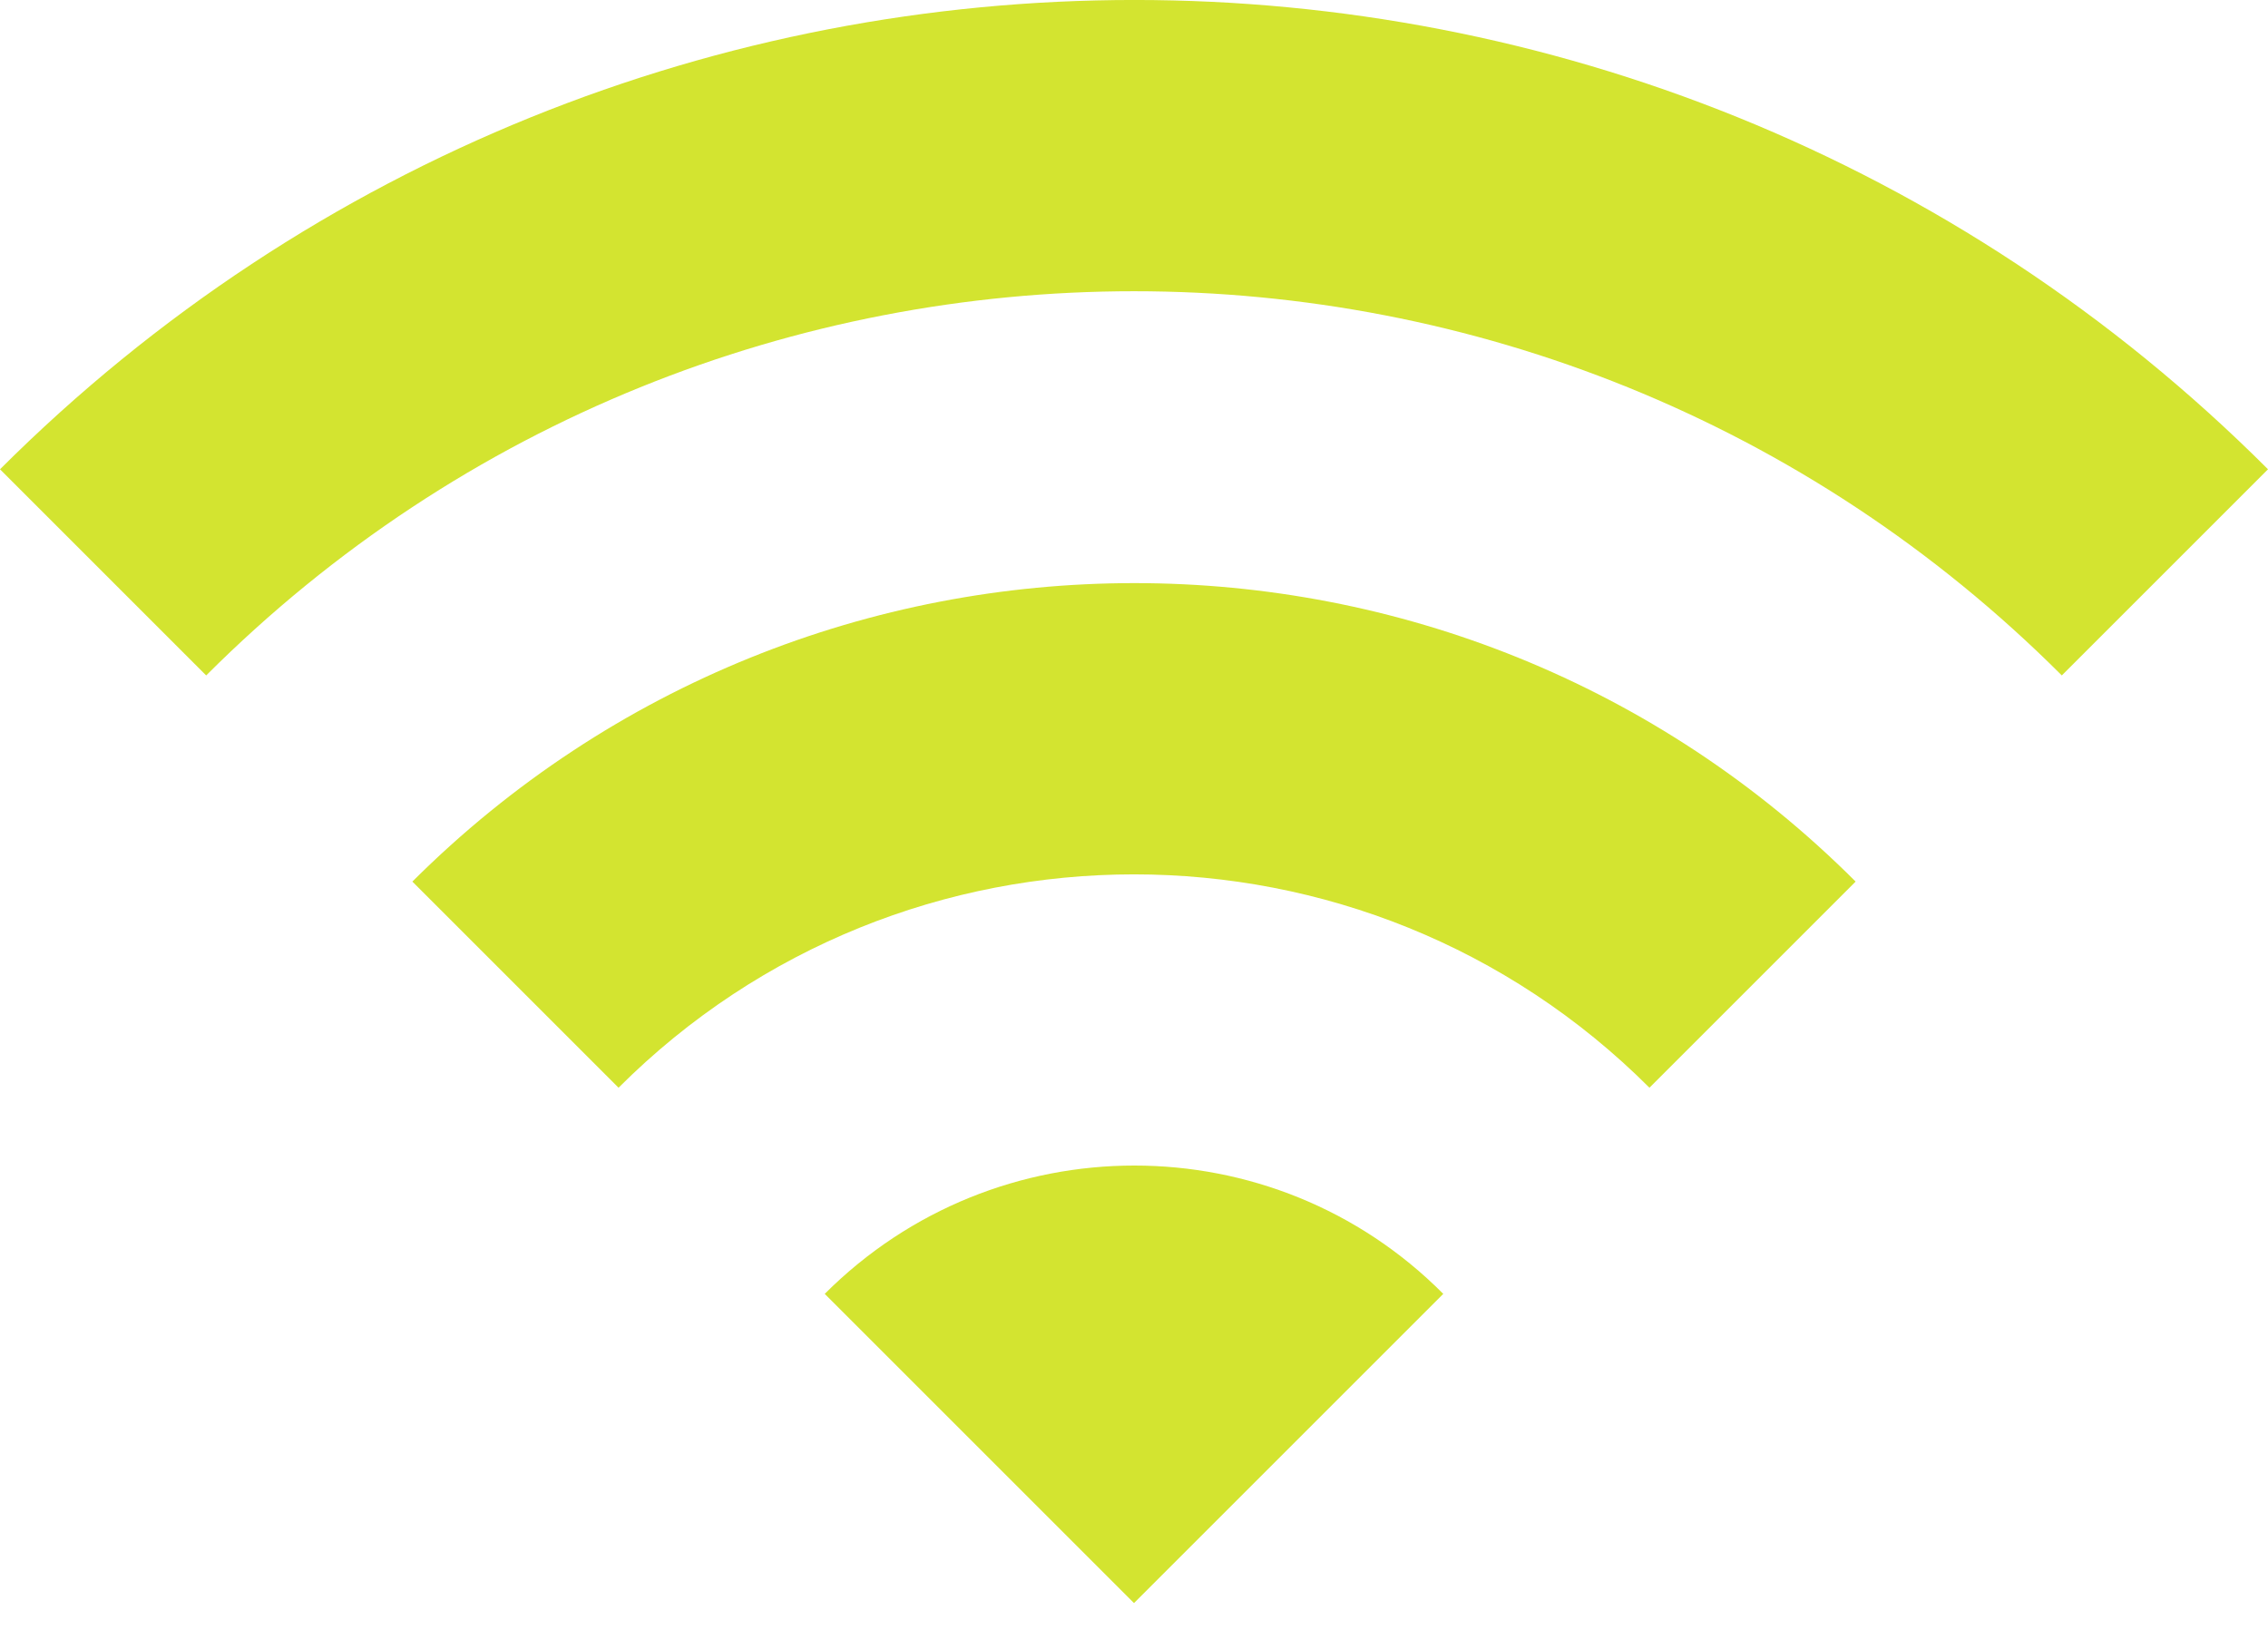 <svg width="22" height="16" viewBox="0 0 22 16" fill="none" xmlns="http://www.w3.org/2000/svg">
<path d="M0 4.553L2 6.553C6.97 1.583 15.03 1.583 20 6.553L22 4.553C15.93 -1.518 6.08 -1.518 0 4.553ZM8 12.553L11 15.553L14 12.553C12.35 10.893 9.66 10.893 8 12.553ZM4 8.553L6 10.553C8.76 7.793 13.24 7.793 16 10.553L18 8.553C14.14 4.692 7.87 4.692 4 8.553Z" fill="#D3E430"/>
</svg>
